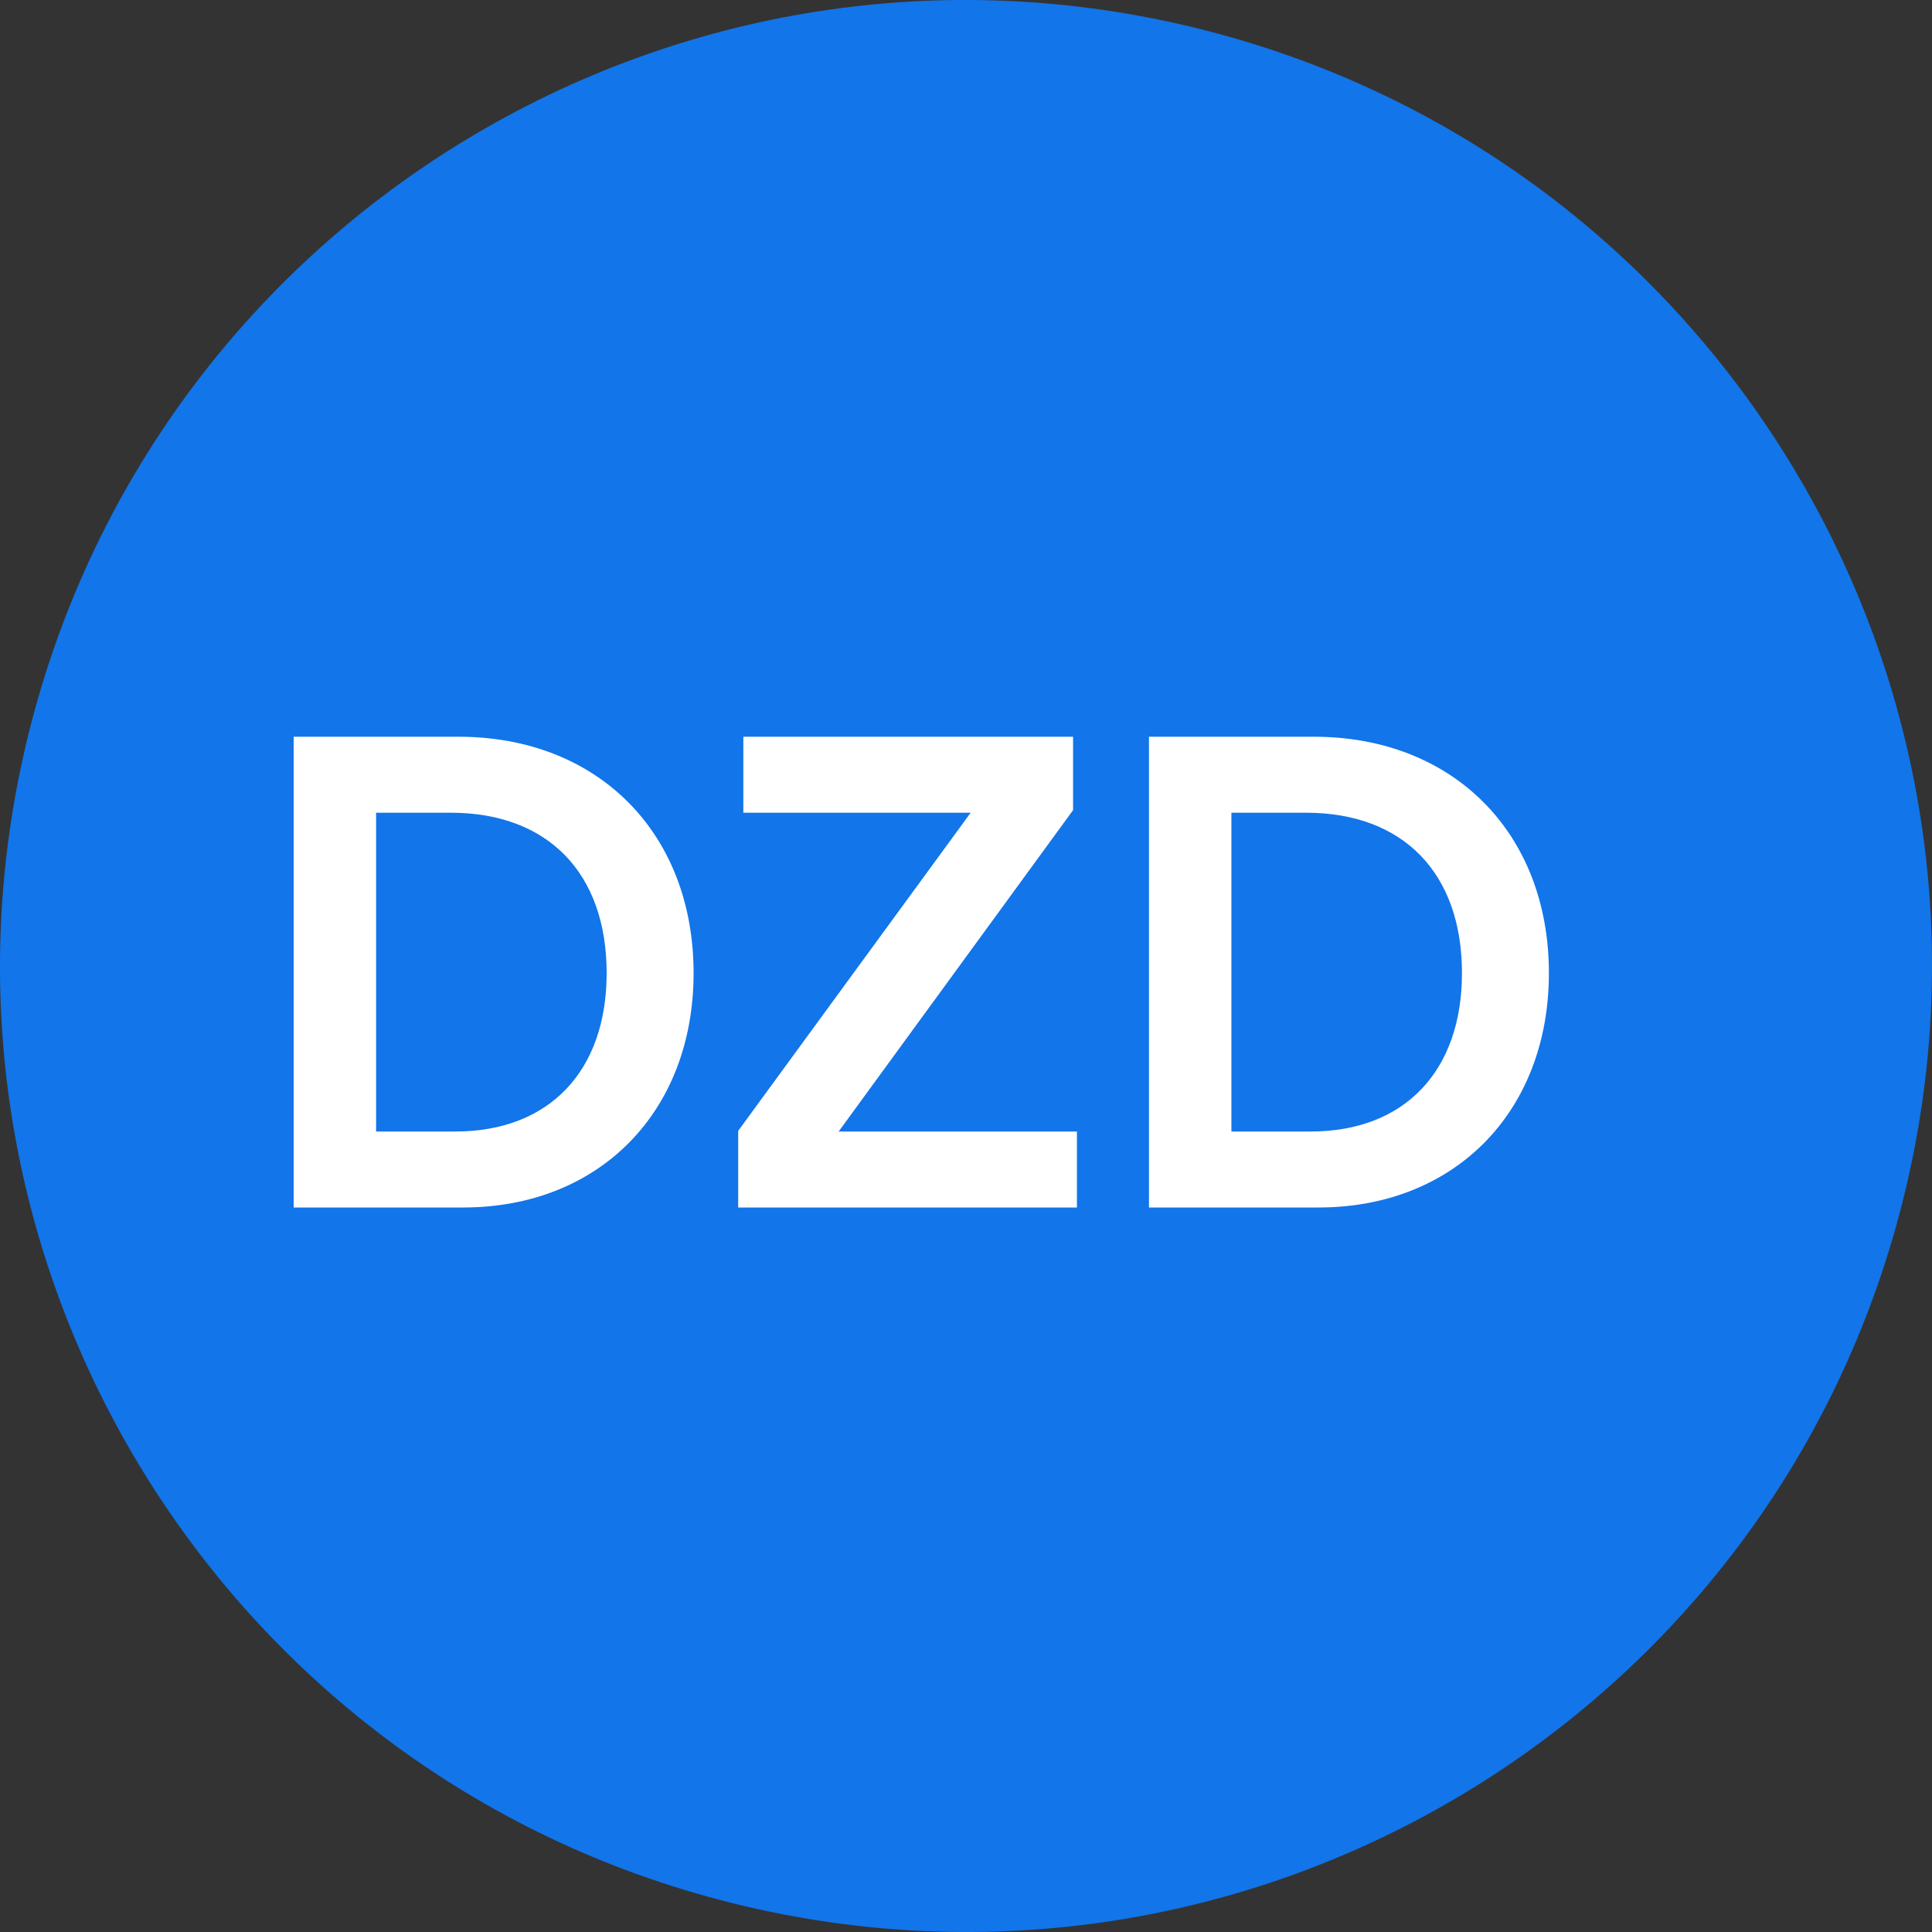 <svg width="24" height="24" viewBox="0 0 24 24" fill="none" xmlns="http://www.w3.org/2000/svg">
<rect x="0" y="0" width="24" height="24" fill="#333333" stroke="none"/>
<path d="M23.641 14.903C22.038 21.331 15.526 25.244 9.096 23.641C2.669 22.038 -1.244 15.527 0.359 9.098C1.962 2.669 8.473 -1.244 14.902 0.359C21.331 1.962 25.244 8.474 23.641 14.903Z" fill="#1275E9"/>
<path d="M5.752 15L3.648 15L3.648 9.152L5.696 9.152C7.424 9.152 8.616 10.344 8.616 12.088C8.616 13.808 7.448 15 5.752 15ZM5.6 10.096L4.672 10.096L4.672 14.056L5.656 14.056C6.824 14.056 7.536 13.304 7.536 12.088C7.536 10.848 6.808 10.096 5.6 10.096ZM13.378 15L9.17 15L9.17 14.048L12.058 10.096L9.234 10.096L9.234 9.152L13.33 9.152L13.33 10.064L10.418 14.056L13.378 14.056L13.378 15ZM16.377 15L14.273 15L14.273 9.152L16.321 9.152C18.049 9.152 19.241 10.344 19.241 12.088C19.241 13.808 18.073 15 16.377 15ZM16.225 10.096L15.297 10.096L15.297 14.056L16.281 14.056C17.449 14.056 18.161 13.304 18.161 12.088C18.161 10.848 17.433 10.096 16.225 10.096Z" fill="white"/>
</svg>
